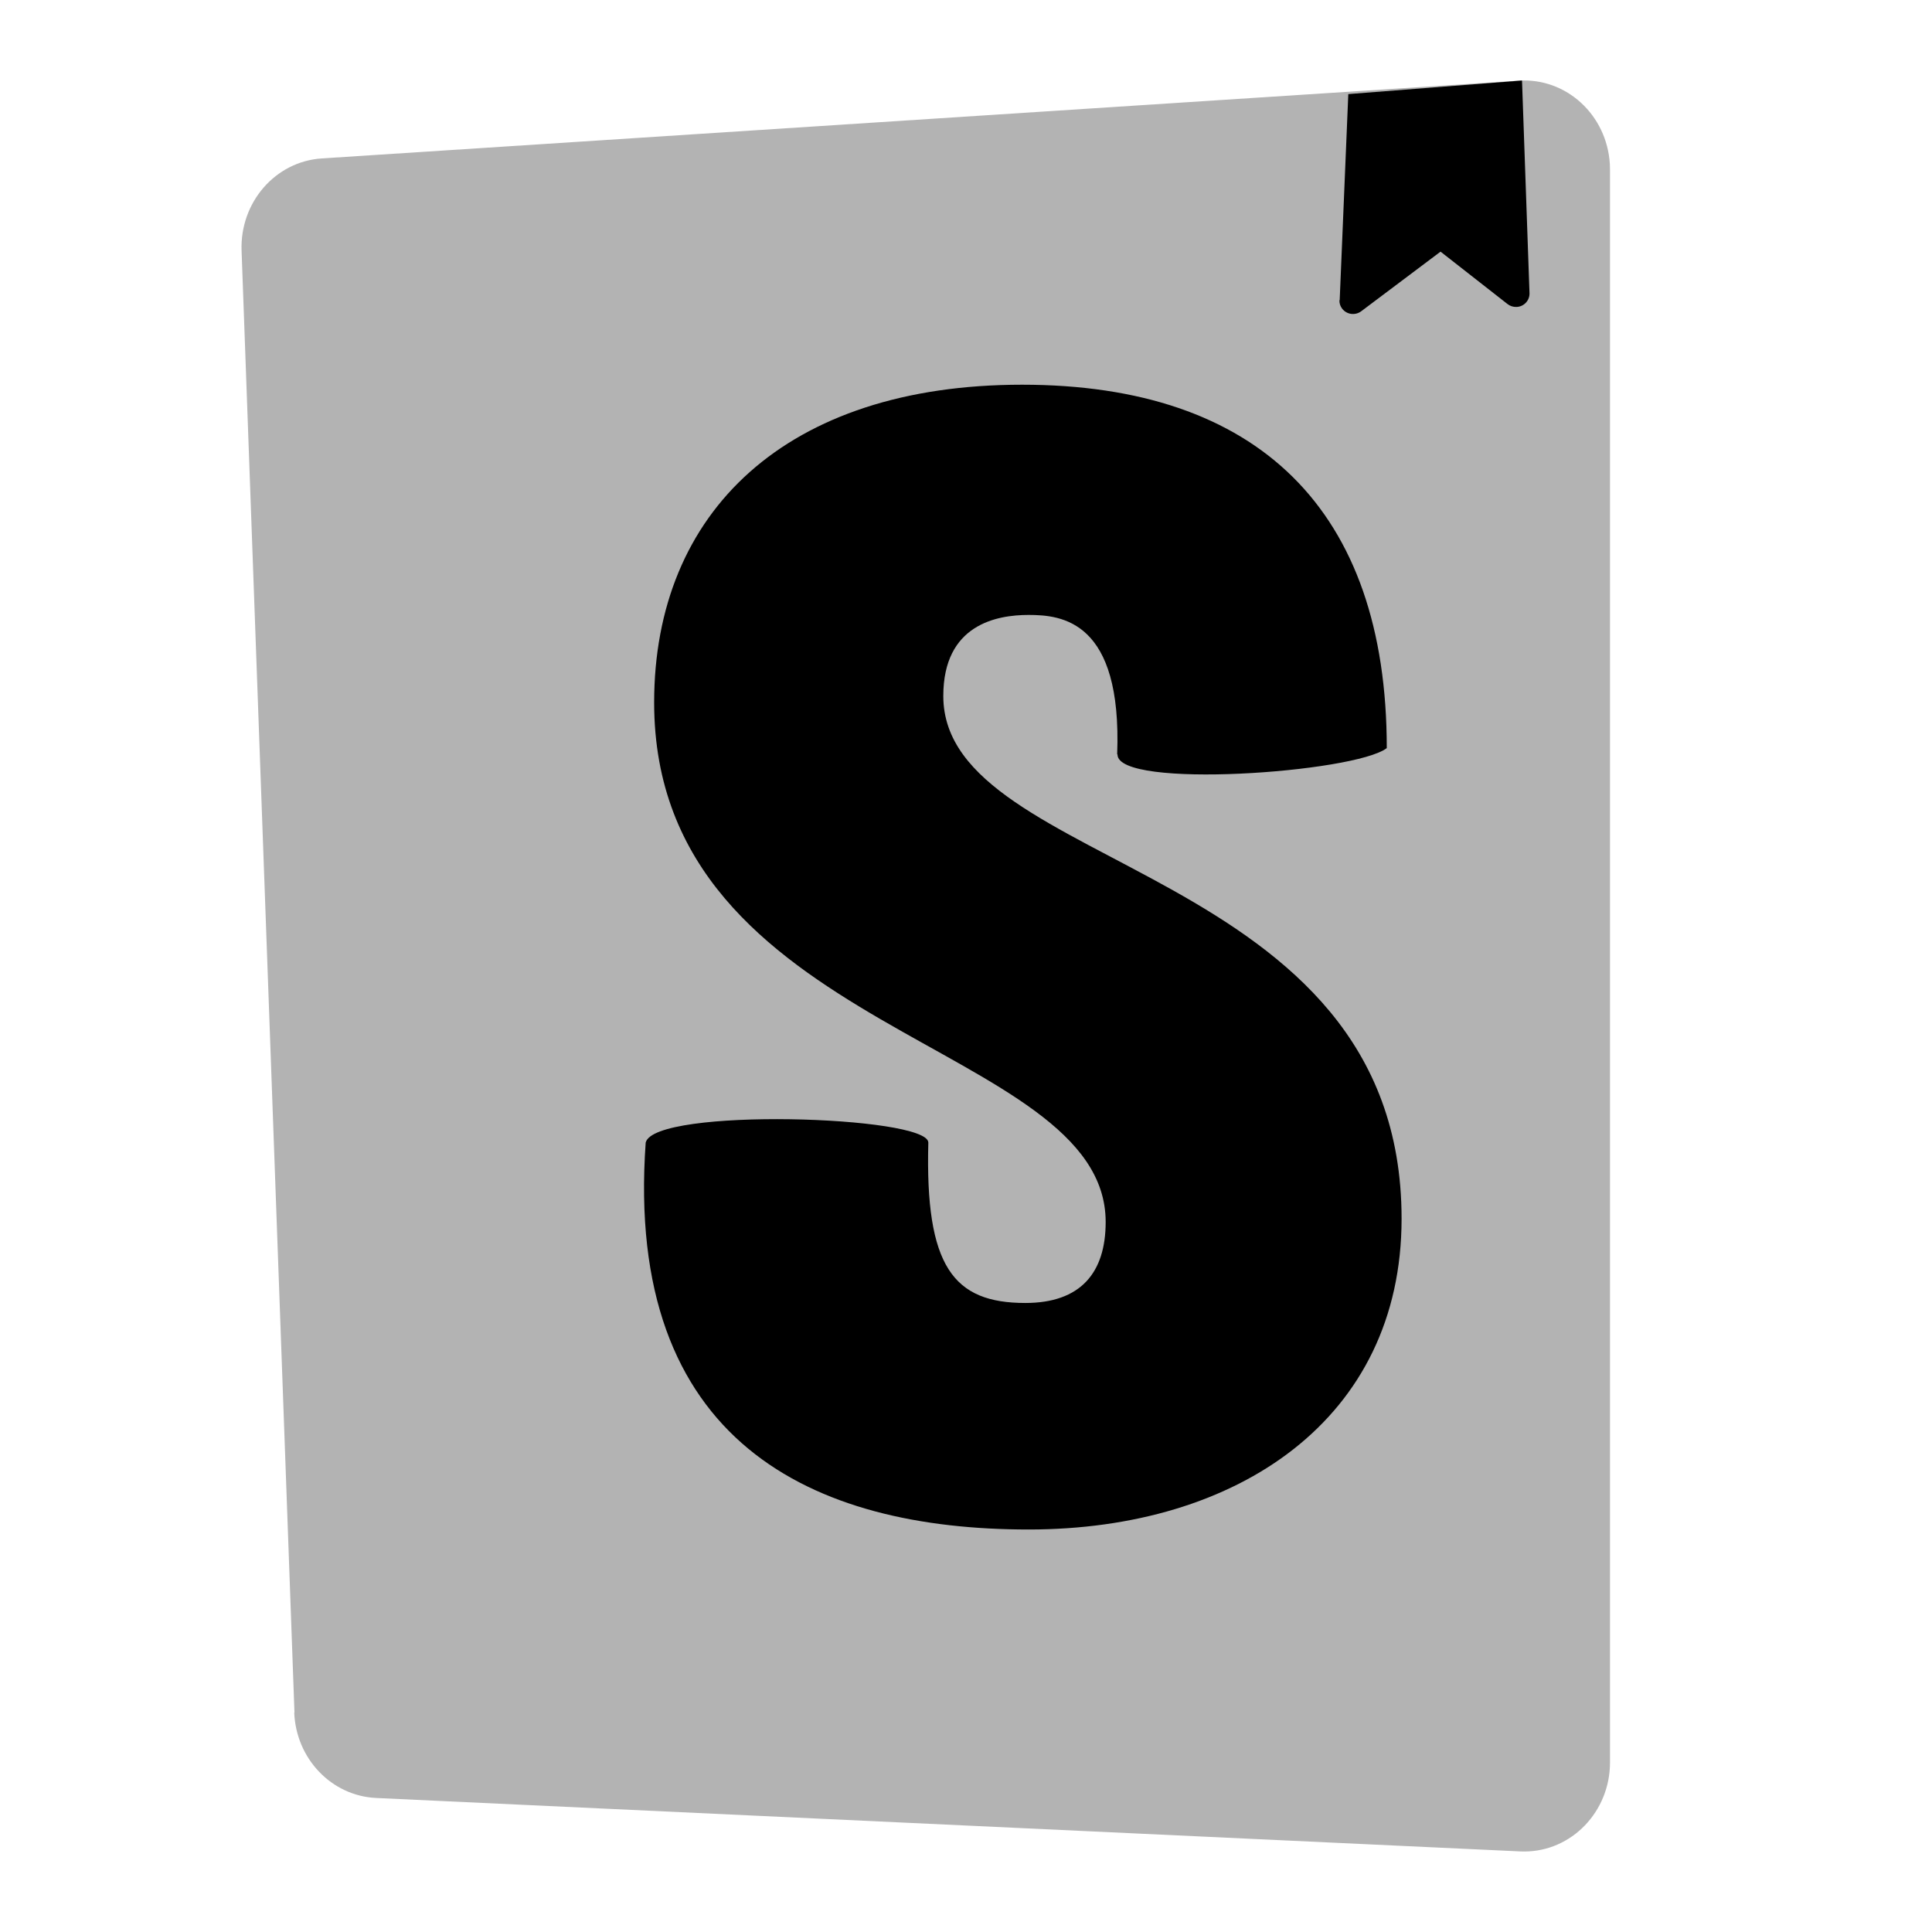 <svg width="24" height="24" viewBox="0 0 24 24" fill="none" xmlns="http://www.w3.org/2000/svg">
    <path opacity="0.3" d="M3.658 21.275L3.001 3.114C2.979 2.514 3.421 2.005 3.998 1.968L18.869 1.002C19.456 0.964 19.961 1.427 19.998 2.037C19.999 2.06 20 2.083 20 2.105V21.894C20 22.504 19.523 23 18.935 23C18.919 23 18.903 22.999 18.887 22.999L4.672 22.335C4.118 22.309 3.676 21.846 3.655 21.271L3.658 21.275Z" fill="black"/>
    <path d="M16.642 3.731L16.749 1.169L18.907 1L19 3.642C19.003 3.733 18.93 3.811 18.837 3.813C18.797 3.814 18.759 3.802 18.727 3.777L17.895 3.126L16.909 3.867C16.834 3.922 16.73 3.908 16.673 3.835C16.649 3.804 16.637 3.766 16.639 3.727L16.642 3.731ZM13.882 9.373C13.882 9.807 16.831 9.599 17.227 9.293C17.227 6.334 15.626 4.779 12.697 4.779C9.767 4.779 8.126 6.358 8.126 8.727C8.126 12.851 13.735 12.93 13.735 15.18C13.735 15.812 13.423 16.186 12.737 16.186C11.843 16.186 11.491 15.734 11.532 14.194C11.532 13.859 8.125 13.755 8.021 14.194C7.755 17.924 10.098 19 12.778 19C15.375 19 17.411 17.626 17.411 15.139C17.411 10.718 11.718 10.836 11.718 8.646C11.718 7.757 12.382 7.639 12.777 7.639C13.191 7.639 13.94 7.711 13.878 9.369L13.882 9.373Z" fill="black"/>
</svg>
